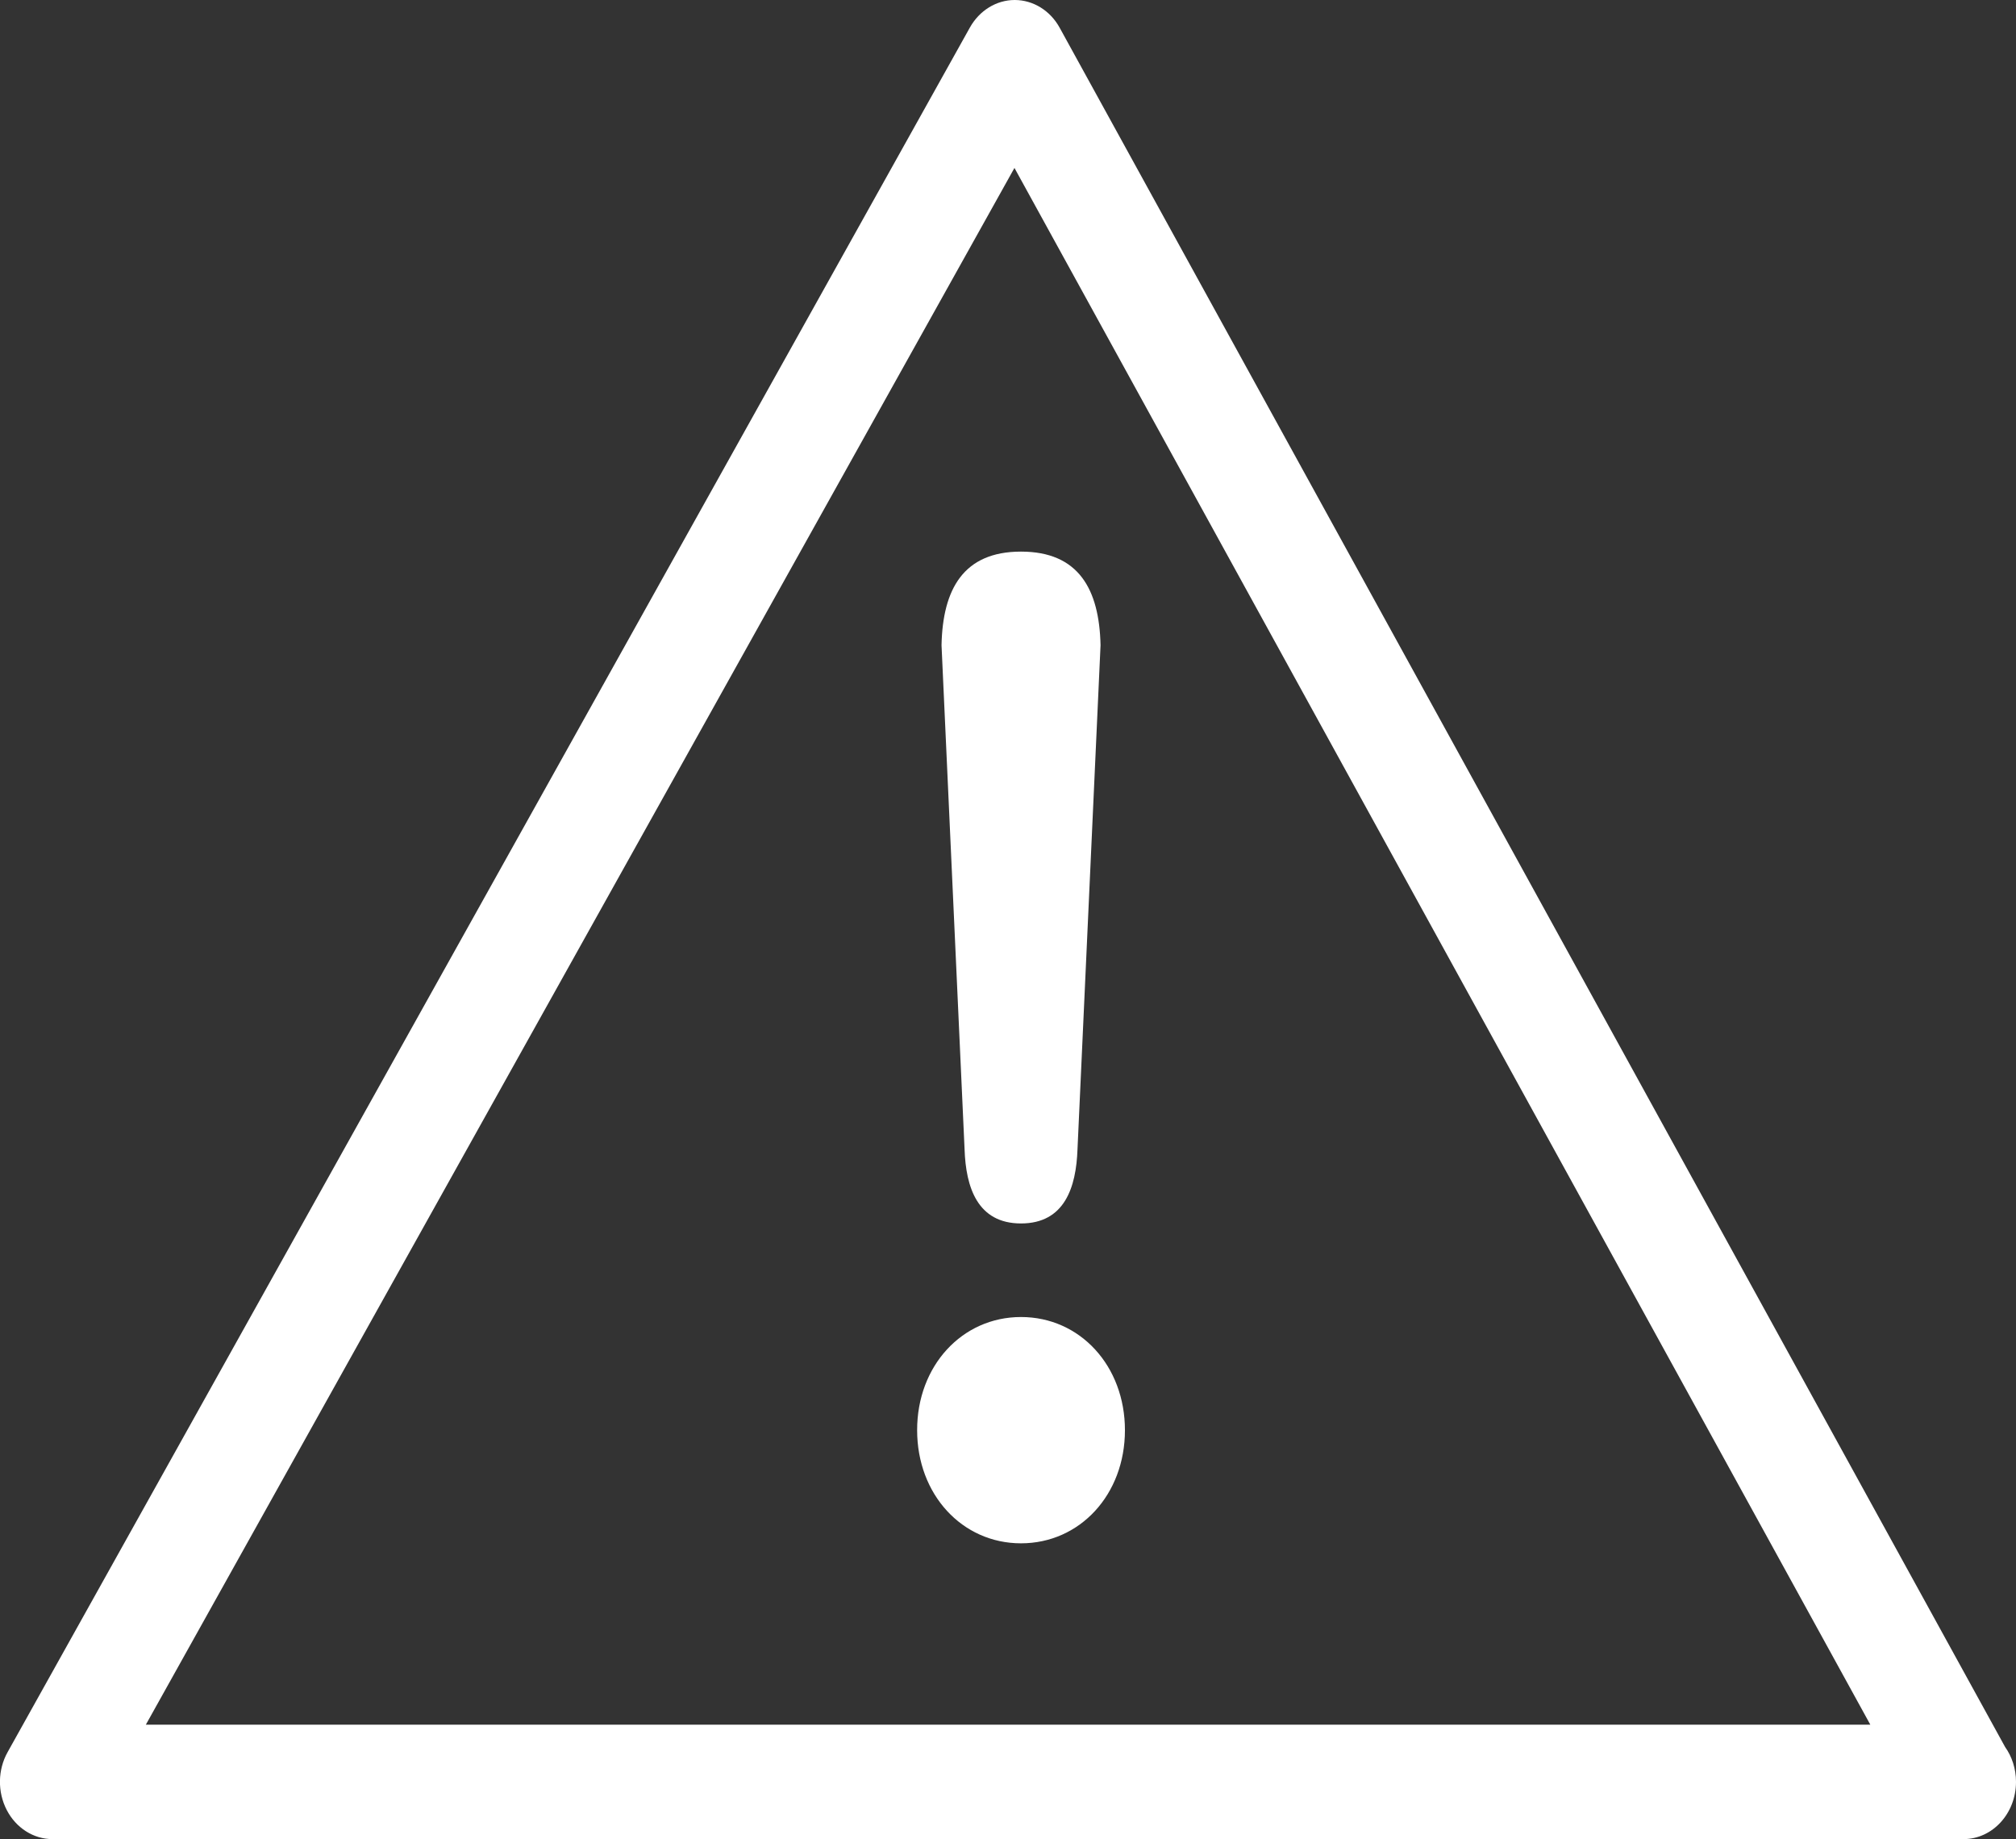 <?xml version="1.0" encoding="utf-8"?>
<!-- Generator: Adobe Illustrator 16.0.0, SVG Export Plug-In . SVG Version: 6.00 Build 0)  -->
<!DOCTYPE svg PUBLIC "-//W3C//DTD SVG 1.1//EN" "http://www.w3.org/Graphics/SVG/1.1/DTD/svg11.dtd">
<svg version="1.1" id="Layer_1" xmlns="http://www.w3.org/2000/svg" xmlns:xlink="http://www.w3.org/1999/xlink" x="0px" y="0px"
	 width="24.05px" height="21.935px" viewBox="0 0 24.05 21.935" enable-background="new 0 0 24.05 21.935" xml:space="preserve">
<rect x="0" y="0" width="24.05" height="21.935" fill="#333333" stroke="none"/>
<g>
	<defs>
		<path id="SVGID_1_" d="M12.18,15.708c0.705,0,1.24,0.583,1.24,1.35c0,0.766-0.535,1.349-1.24,1.349
			c-0.703,0-1.239-0.583-1.239-1.349C10.94,16.291,11.477,15.708,12.18,15.708z M12.18,6.579c0.689,0,0.934,0.45,0.949,1.116
			l-0.275,6.014c-0.016,0.45-0.152,0.883-0.674,0.883c-0.52,0-0.658-0.433-0.673-0.883l-0.275-6.014
			C11.246,7.029,11.492,6.579,12.18,6.579z M1.74,20.57h20.572L12.102,2.003L1.74,20.57z M23.423,21.935c-0.001,0-0.003,0-0.005,0
			H0.626c-0.226,0-0.435-0.133-0.546-0.348s-0.107-0.478,0.01-0.688l11.48-20.57C11.684,0.125,11.887,0,12.105,0h0.002
			c0.22,0.001,0.423,0.127,0.535,0.332L23.92,20.836c0.082,0.115,0.13,0.26,0.13,0.416C24.05,21.629,23.77,21.935,23.423,21.935z"/>
	</defs>
	<clipPath id="SVGID_2_">
		<use xlink:href="#SVGID_1_"  overflow="visible"/>
	</clipPath>
	<g clip-path="url(#SVGID_2_)">
		<defs>
			<rect id="SVGID_3_" x="-256.178" y="-340.586" width="1024" height="3325"/>
		</defs>
		<clipPath id="SVGID_4_">
			<use xlink:href="#SVGID_3_"  overflow="visible"/>
		</clipPath>
		<rect x="-5" y="-5" clip-path="url(#SVGID_4_)" fill="#FFFFFF" width="34.05" height="31.935"/>
	</g>
</g>
</svg>
